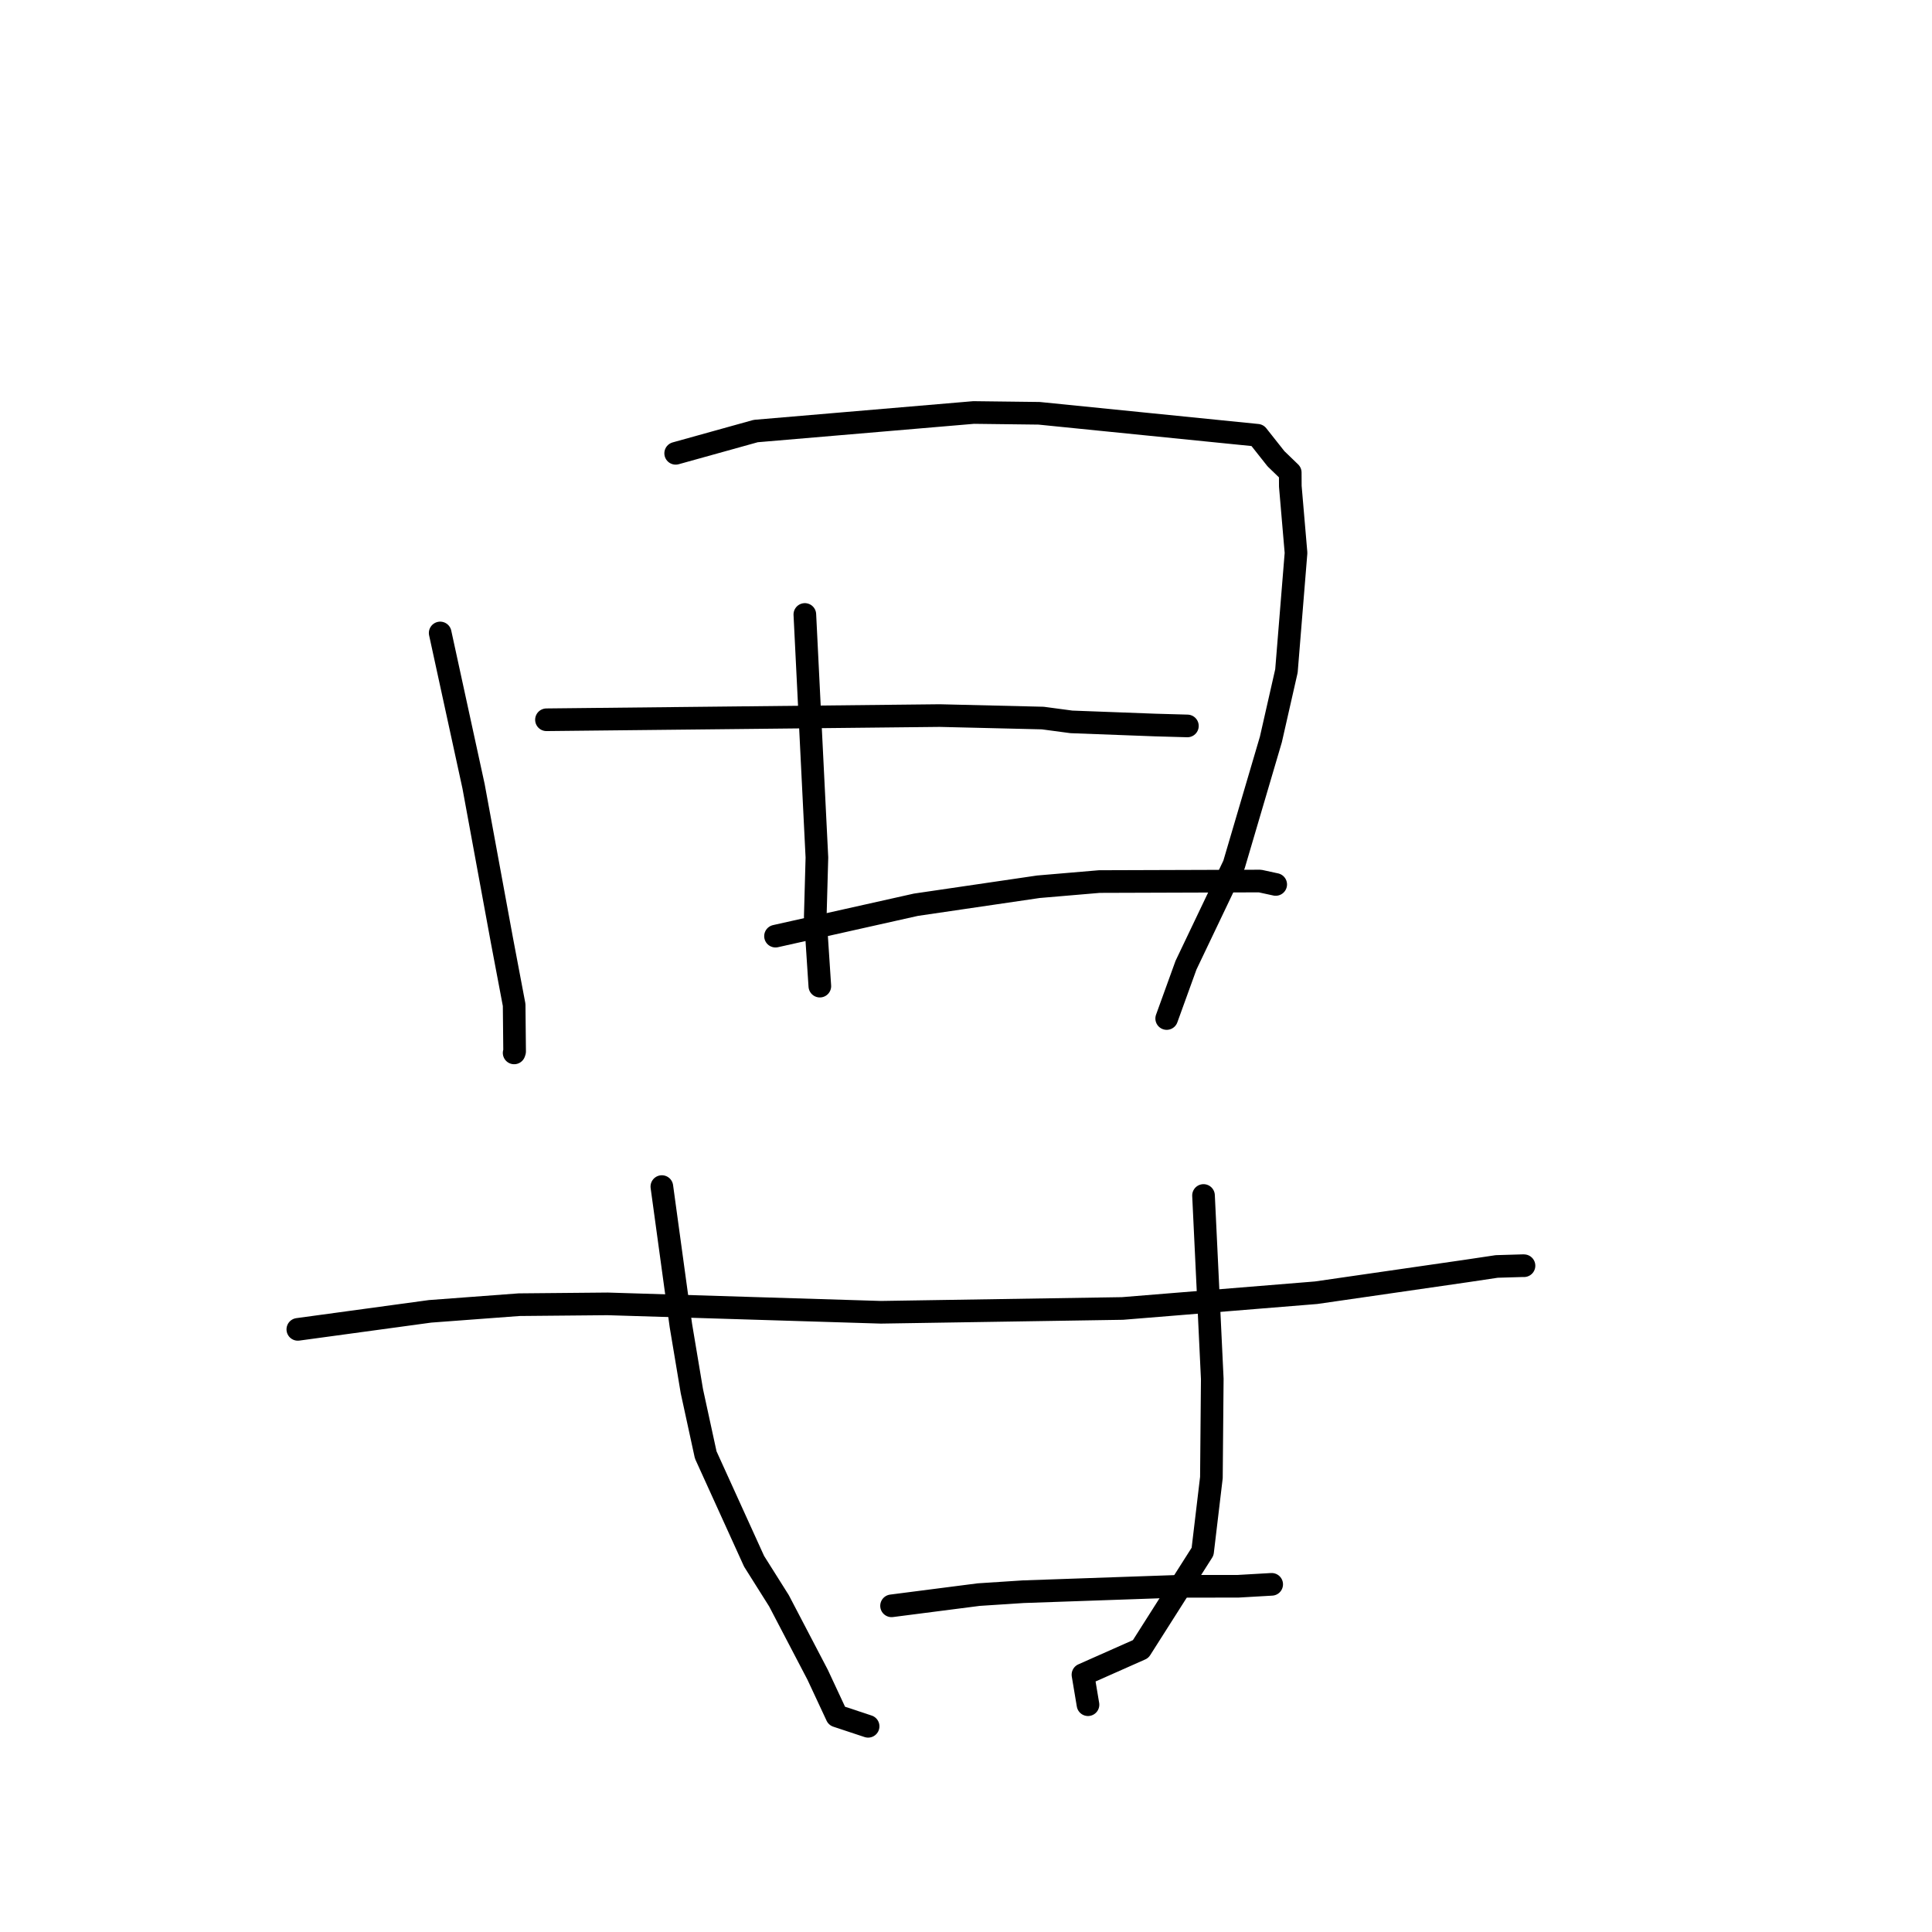 <?xml version="1.0" standalone="no"?>
    <svg width="256" height="256" xmlns="http://www.w3.org/2000/svg" version="1.1">
    <polyline stroke="black" stroke-width="3" stroke-linecap="round" fill="transparent" stroke-linejoin="round" points="58.326 83.871 60.538 94.03 62.75 104.188 66.497 124.545 68.127 133.156 68.189 139.326 68.13 139.505 68.126 139.517 " />
        <polyline stroke="black" stroke-width="3" stroke-linecap="round" fill="transparent" stroke-linejoin="round" points="89.53 60.067 94.836 58.591 100.141 57.115 129.011 54.658 137.687 54.763 166.611 57.674 169.076 60.79 170.965 62.614 170.974 64.438 171.73 73.262 170.46 88.904 168.399 97.975 163.509 114.573 157.153 127.888 154.826 134.316 154.593 134.959 " />
        <polyline stroke="black" stroke-width="3" stroke-linecap="round" fill="transparent" stroke-linejoin="round" points="106.646 81.419 107.445 97.523 108.245 113.628 108.027 121.459 108.58 129.89 108.633 130.668 " />
        <polyline stroke="black" stroke-width="3" stroke-linecap="round" fill="transparent" stroke-linejoin="round" points="72.409 95.372 98.463 95.095 124.517 94.818 138.175 95.146 141.971 95.653 153.043 96.069 157.298 96.189 157.33 96.19 157.336 96.19 " />
        <polyline stroke="black" stroke-width="3" stroke-linecap="round" fill="transparent" stroke-linejoin="round" points="102.759 124.045 112.061 121.964 121.364 119.882 137.594 117.499 145.668 116.811 166.955 116.742 168.833 117.15 169.02 117.19 169.035 117.194 169.038 117.194 " />
        <polyline stroke="black" stroke-width="3" stroke-linecap="round" fill="transparent" stroke-linejoin="round" points="39.463 176.149 48.226 174.954 56.989 173.759 68.778 172.878 80.509 172.77 116.724 173.883 148.738 173.379 174.39 171.293 194.298 168.414 198.326 167.812 201.826 167.708 201.937 167.714 201.938 167.714 201.938 167.714 201.938 167.714 201.938 167.714 " />
        <polyline stroke="black" stroke-width="3" stroke-linecap="round" fill="transparent" stroke-linejoin="round" points="87.699 157.228 88.96 166.431 90.22 175.633 91.676 184.337 93.511 192.779 99.92 206.876 103.217 212.11 108.343 221.919 110.887 227.371 114.671 228.625 114.969 228.724 115.03 228.744 " />
        <polyline stroke="black" stroke-width="3" stroke-linecap="round" fill="transparent" stroke-linejoin="round" points="159.472 158.407 160.052 170.559 160.632 182.71 160.517 195.781 159.349 205.597 151.141 218.513 143.497 221.905 144.103 225.52 144.164 225.882 " />
        <polyline stroke="black" stroke-width="3" stroke-linecap="round" fill="transparent" stroke-linejoin="round" points="118.135 212.78 123.909 212.037 129.683 211.294 135.58 210.91 156.125 210.194 164.026 210.19 168.475 209.934 168.5 209.933 168.505 209.933 " />
        </svg>